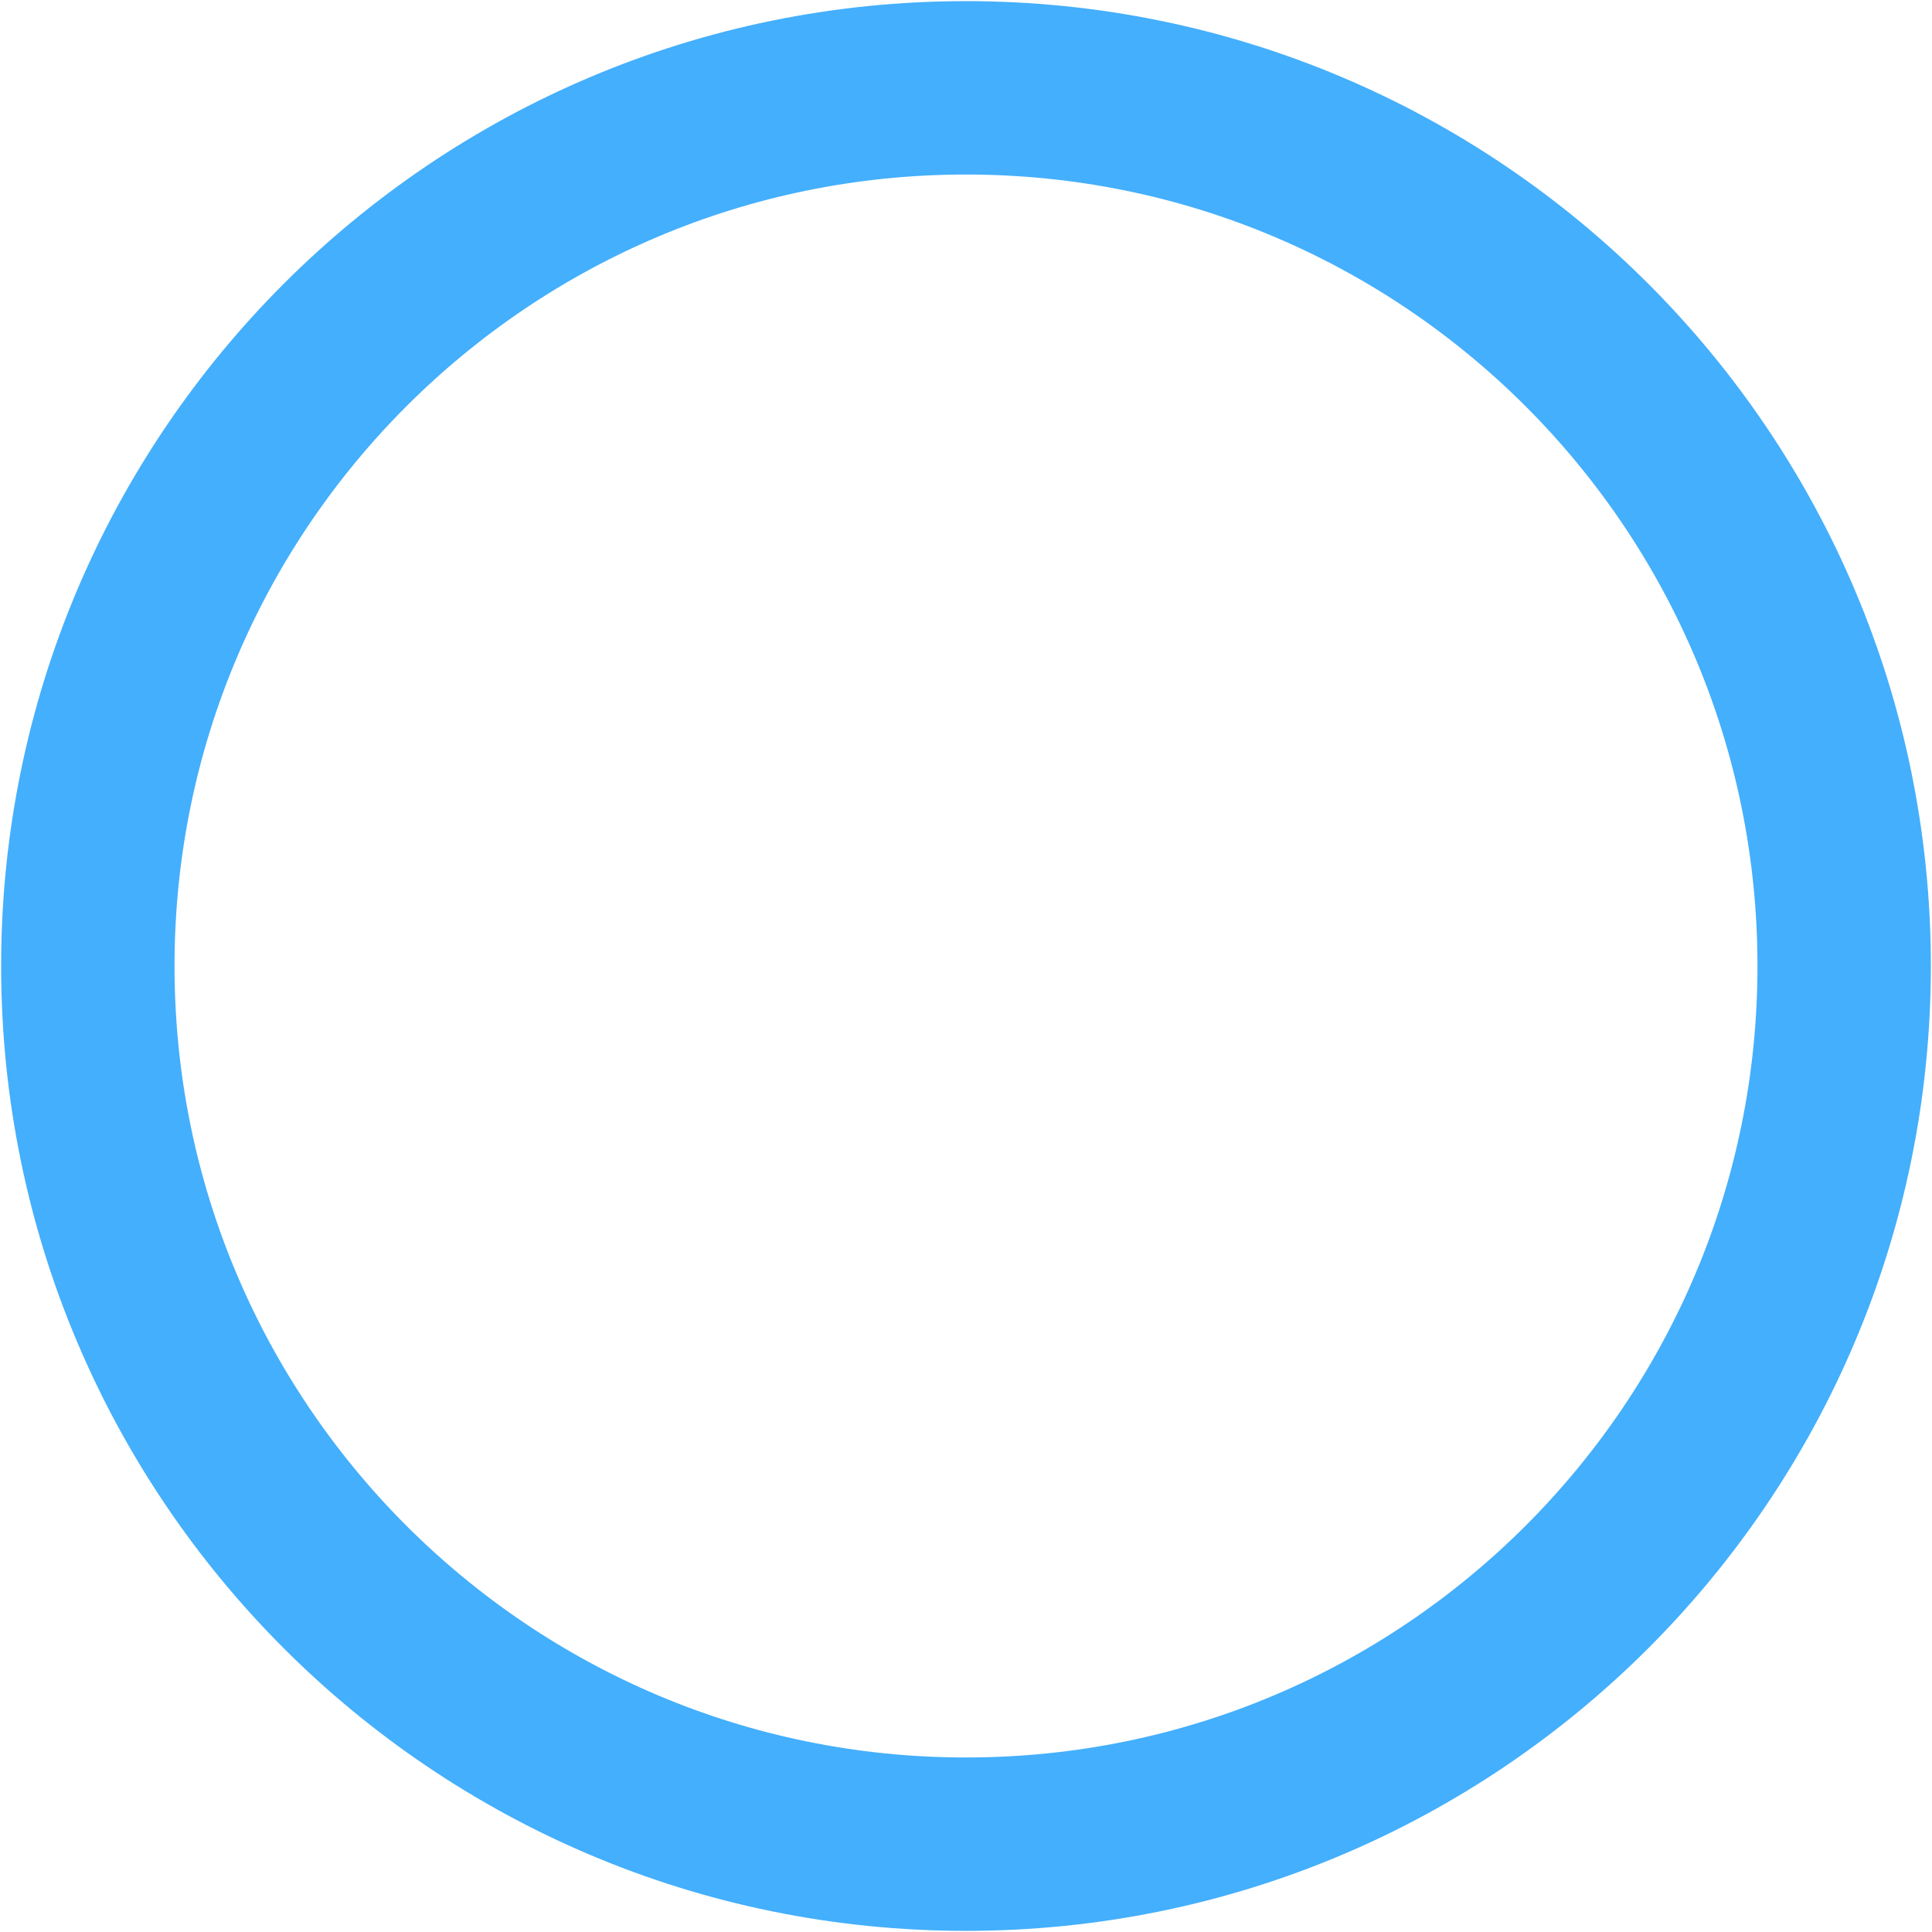 <svg width="39" height="39" viewBox="0 0 39 39" fill="none" xmlns="http://www.w3.org/2000/svg">
<path d="M19.5 37.227C29.291 37.227 37.227 29.291 37.227 19.5C37.227 9.71 29.291 1.773 19.5 1.773C9.71 1.773 1.773 9.71 1.773 19.5C1.773 29.291 9.71 37.227 19.5 37.227Z" stroke="#44AFFC" stroke-width="3.5" stroke-linecap="round" stroke-linejoin="round"/>
</svg>
